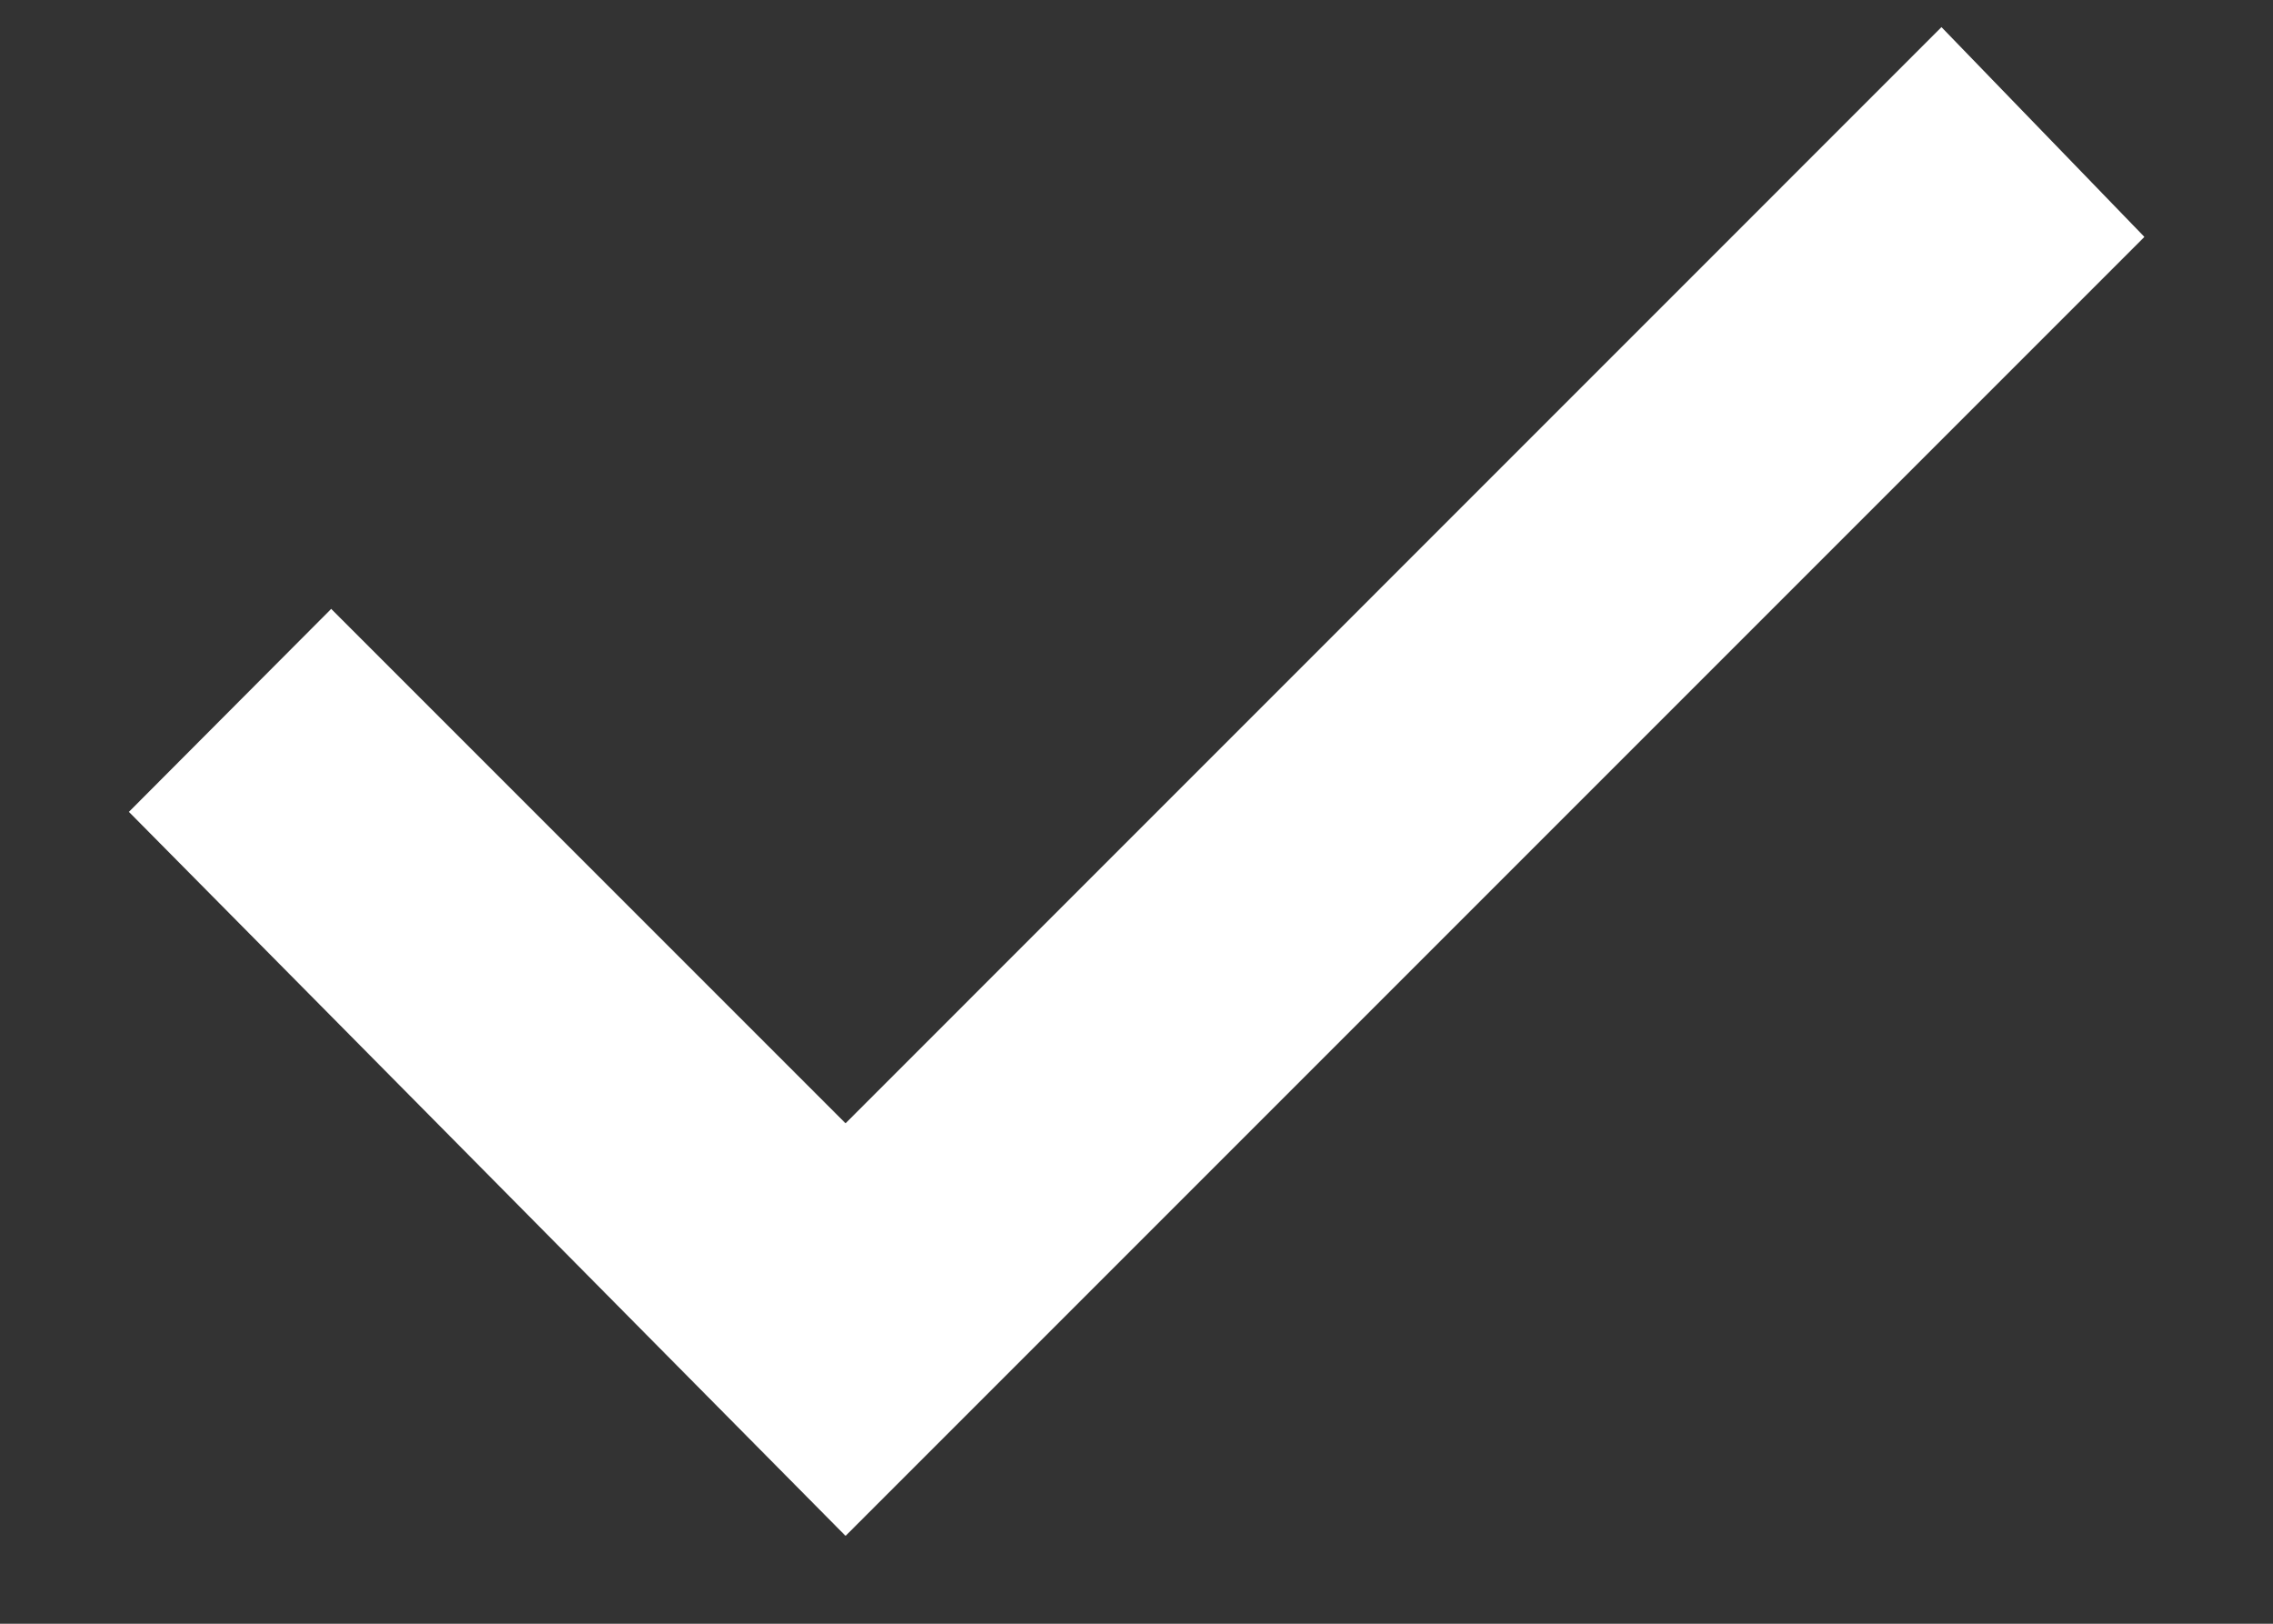 <svg width="14" height="10" viewBox="0 0 14 10" fill="none" xmlns="http://www.w3.org/2000/svg">
<rect x="0" y="0" width="14" height="10" fill="#333333" stroke="none"/>
<path d="M13.208 1.459L5.208 9.459L0.794 5L2.04 3.75L5.208 6.918L11.958 0.167L13.208 1.459Z" fill="white"/>
</svg>
